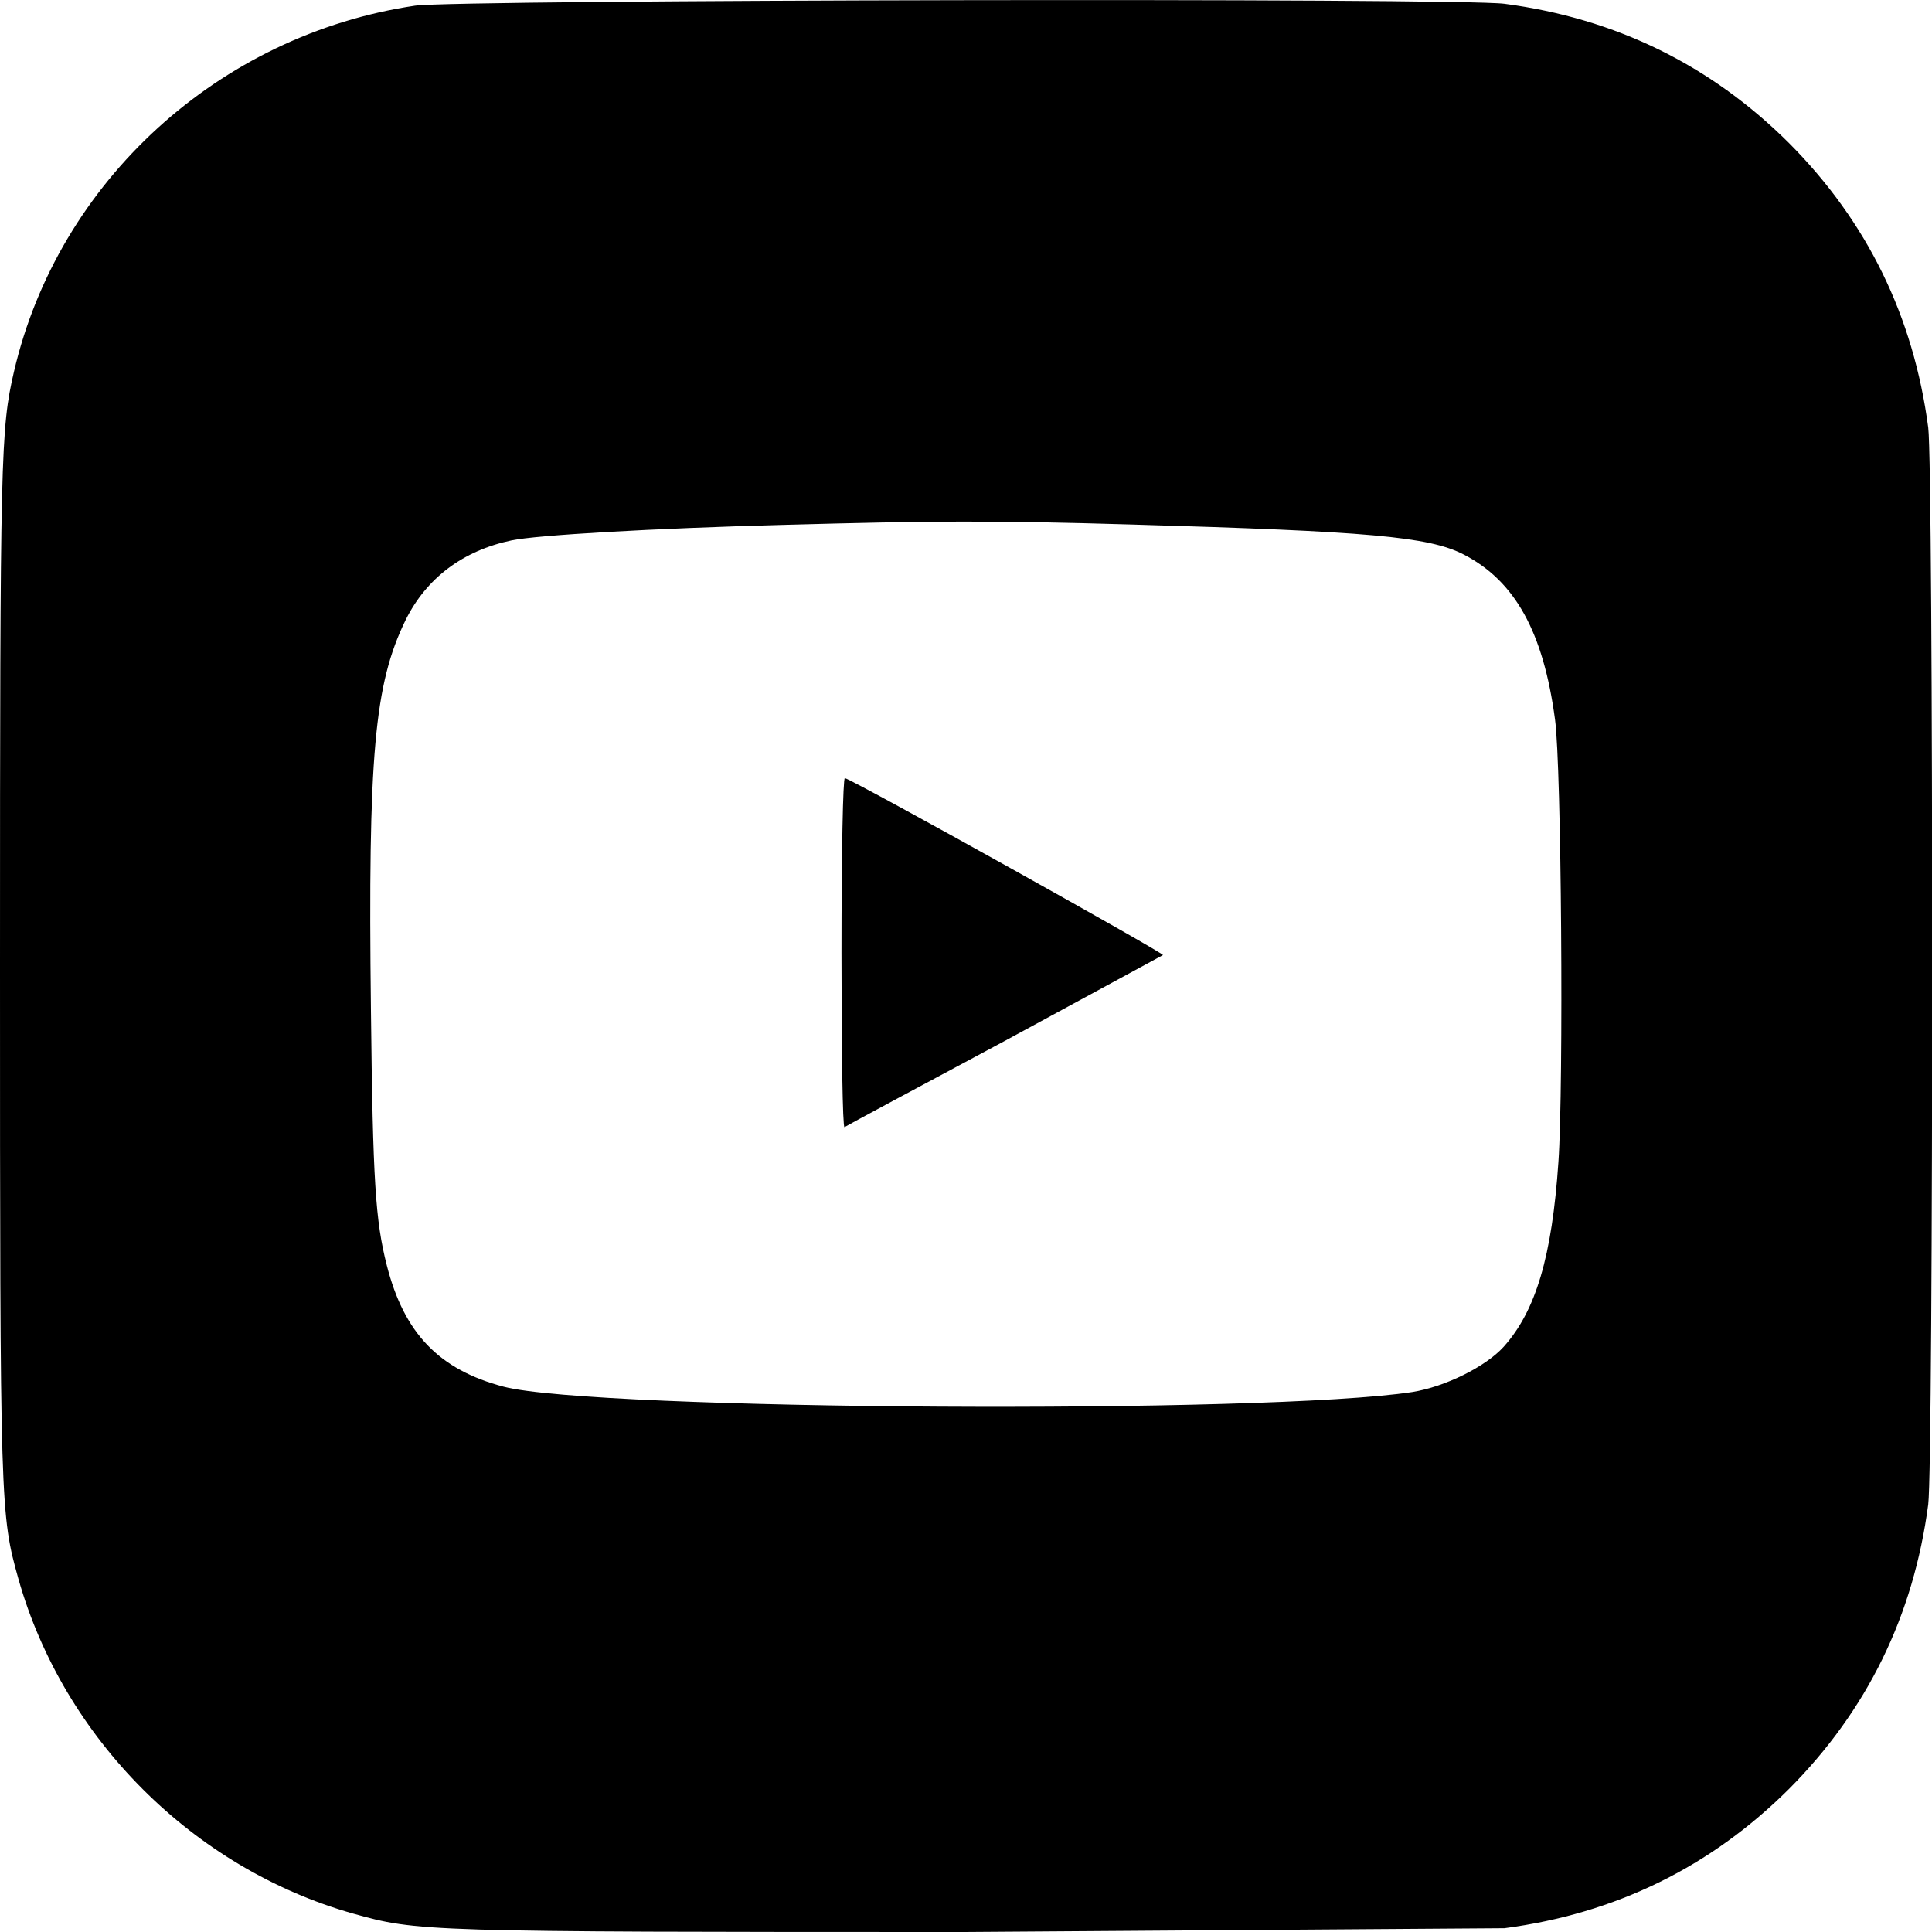 <svg xmlns="http://www.w3.org/2000/svg" width="512" height="512" viewBox="0 0 512 512"><path d="M110 1.5C58 9.2 15.4 48.1 3.7 98.5.2 113.6 0 120.2 0 256.3c0 144.1.1 145 4.9 162.2 12 42.3 46.3 76.6 88.6 88.6 17.2 4.8 18.1 4.9 162.2 4.9l143-1c29.5-3.9 54.6-16.2 75.4-36.9 20.7-20.8 33-45.9 36.9-75.4 1.4-10.7 1.4-274.7 0-285.4-3.9-29.5-16.2-54.6-36.9-75.4-20.8-20.7-45.9-33-75.4-36.9C386.5-.6 121-.1 110 1.5zM300 139c62.5 1.8 78.6 3.2 87.8 7.9 13.7 7 21.2 20.6 24.3 43.8 1.7 12.4 2.3 96.8.9 117.2-1.7 25.1-6 39.5-14.5 49-4.8 5.3-15.5 10.6-24.2 12-38.2 5.9-216.4 4.9-240.8-1.4-17.1-4.5-26.4-14.1-31-32.2-3-11.8-3.7-22.1-4.2-67.8-.8-67.4.9-86.2 9.2-103.2 5.5-11.1 15.2-18.4 28.1-21.1 6.6-1.4 37.7-3.2 71.8-4.1 40.5-1.1 54.7-1.2 92.6-.1zm-77 113.5c0 25.6.3 46.4.8 46.2.4-.3 19.4-10.5 42.2-22.7l42.2-22.9c.5-.4-80-45.3-84.3-46.9-.5-.2-.9 19.7-.9 46.3z"/></svg>